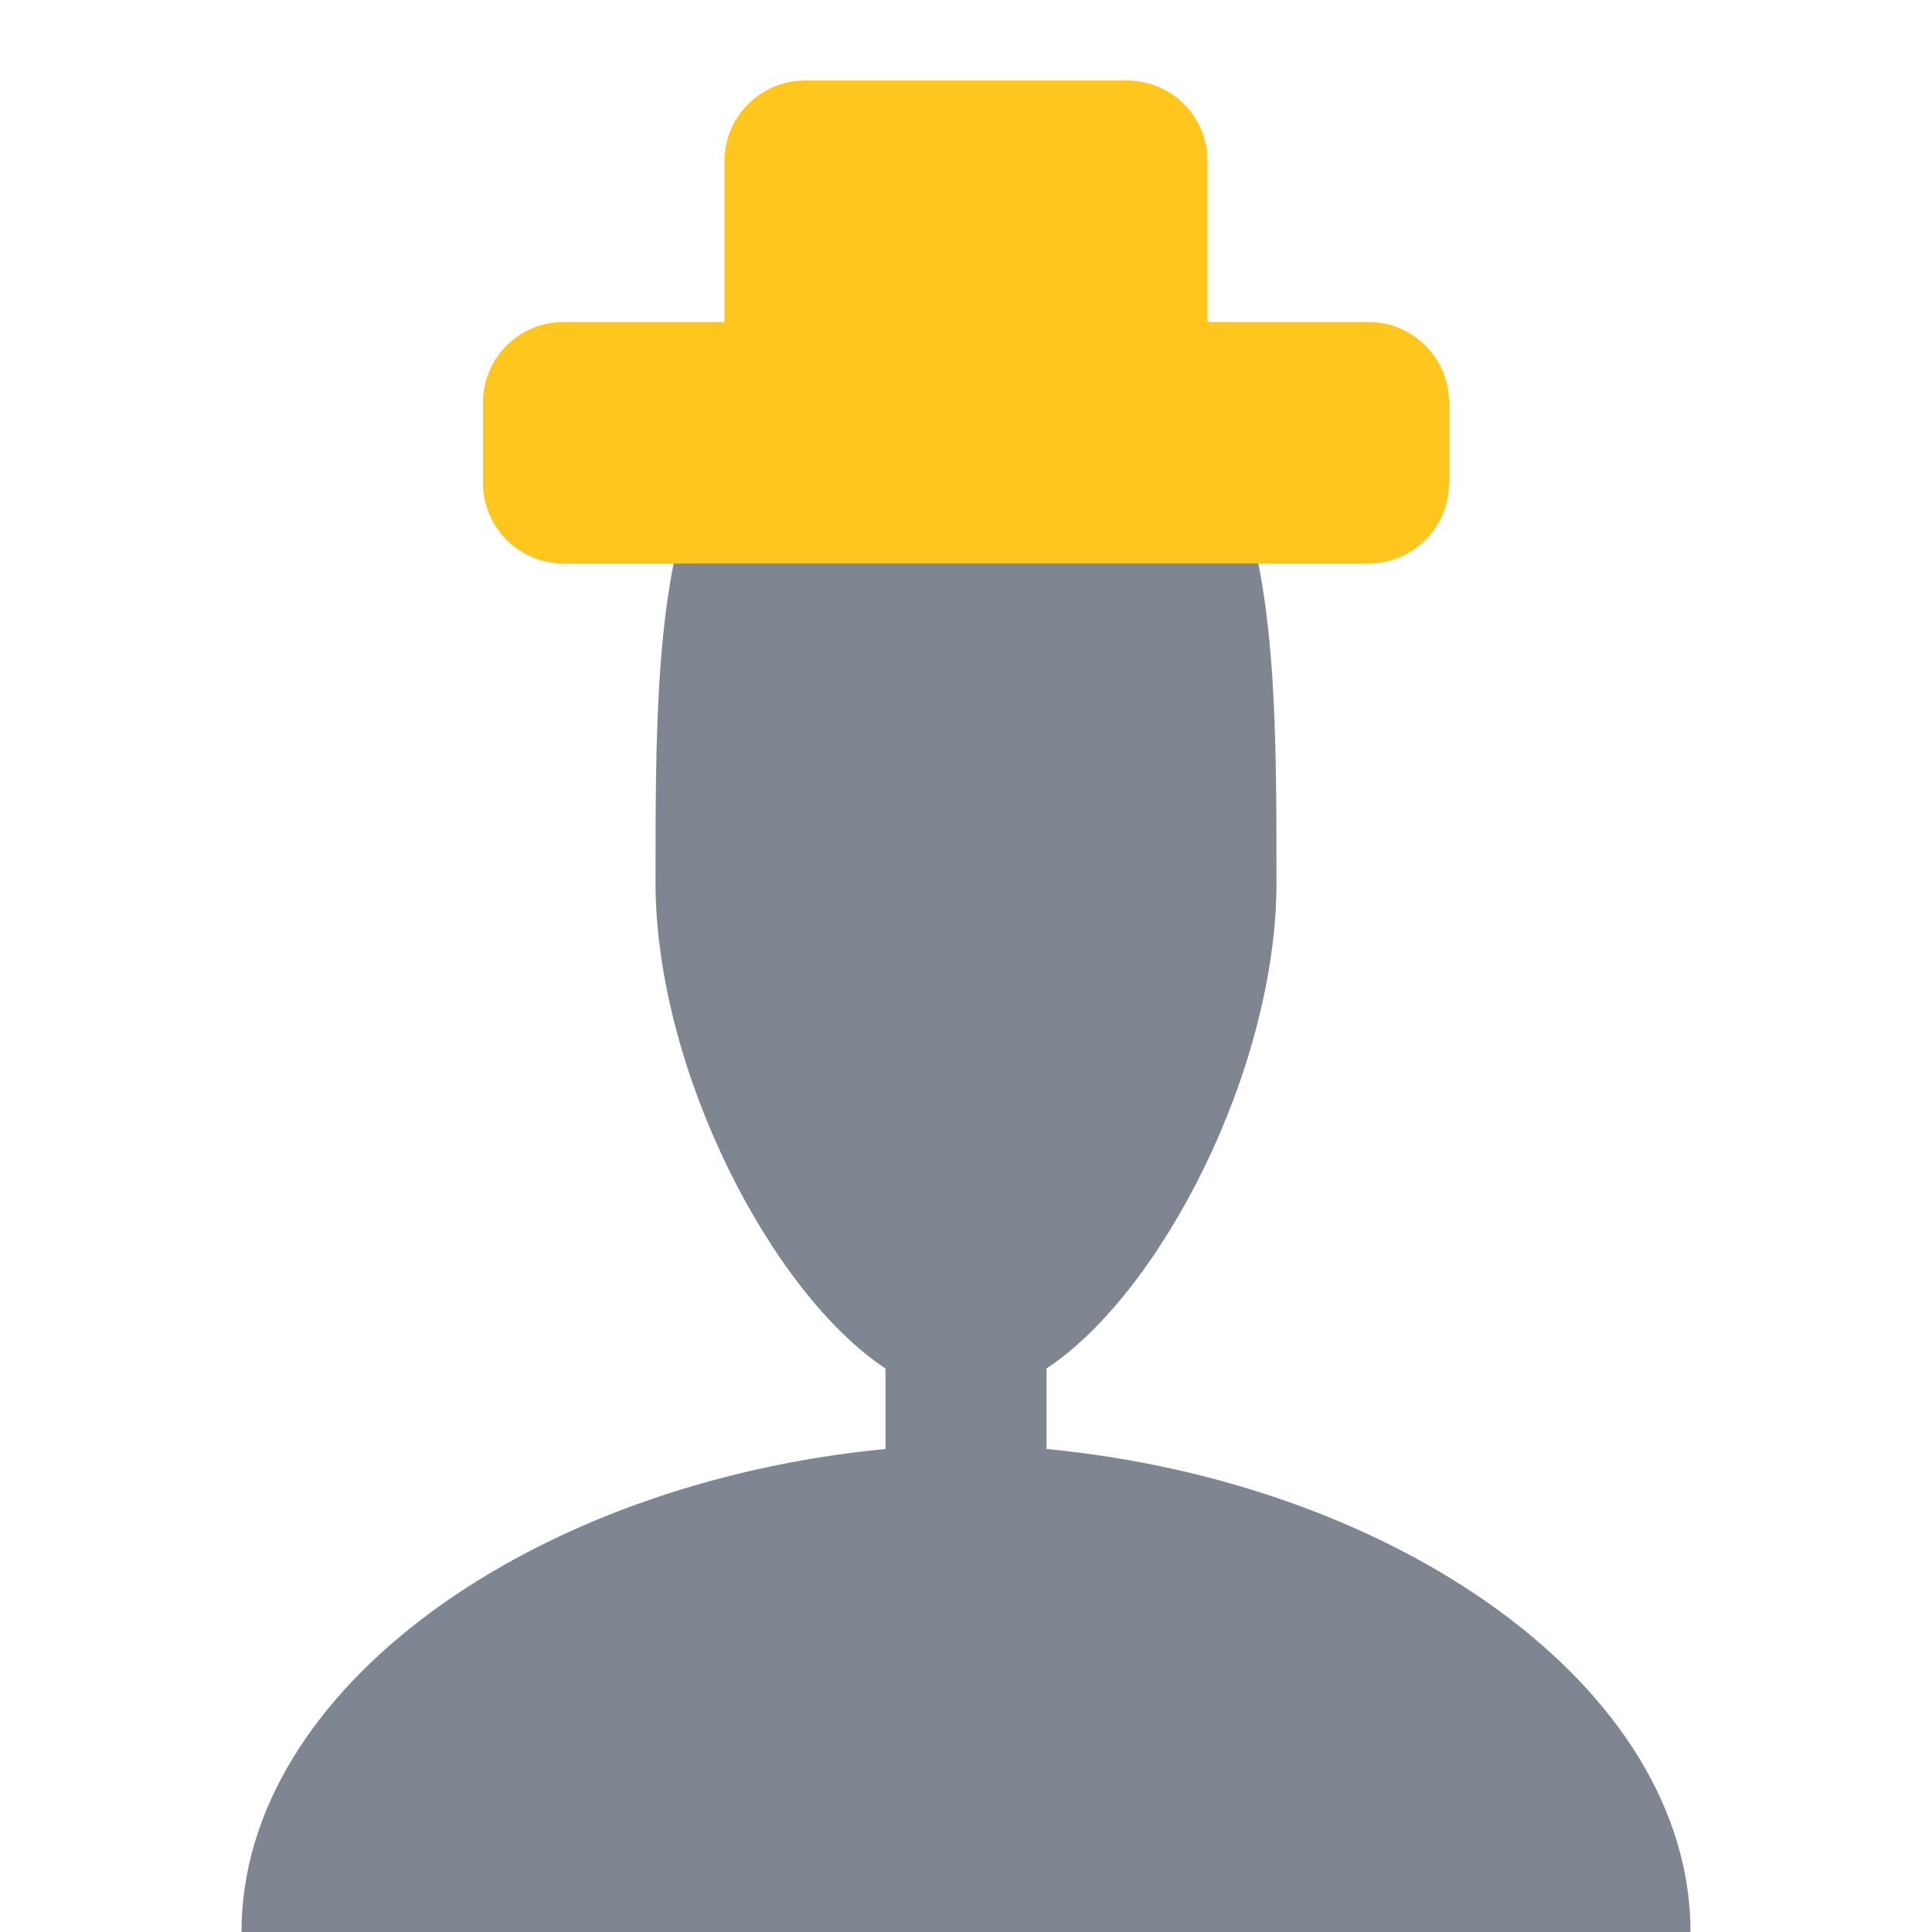 <!-- Generated by IcoMoon.io -->
<svg version="1.1" xmlns="http://www.w3.org/2000/svg" width="24" height="24" viewBox="0 0 24 24">
<title>role</title>
<path fill="#7f8691" d="M13 18v-1c1.416-0.934 2.857-3.711 2.857-6.040 0-3.74 0-6.96-3.857-6.96s-3.857 3.22-3.857 6.96c0 2.329 1.441 5.106 2.857 6.040v1c-4.361 0.417-8 2.968-8 6h18c0-3.032-3.639-5.583-8-6z"></path>
<path fill="#ffc61e" d="M7 4h10c0.552 0 1 0.448 1 1v1c0 0.552-0.448 1-1 1h-10c-0.552 0-1-0.448-1-1v-1c0-0.552 0.448-1 1-1z"></path>
<path fill="#ffc61e" d="M10 1h4c0.552 0 1 0.448 1 1v2c0 0.552-0.448 1-1 1h-4c-0.552 0-1-0.448-1-1v-2c0-0.552 0.448-1 1-1z"></path>
</svg>
